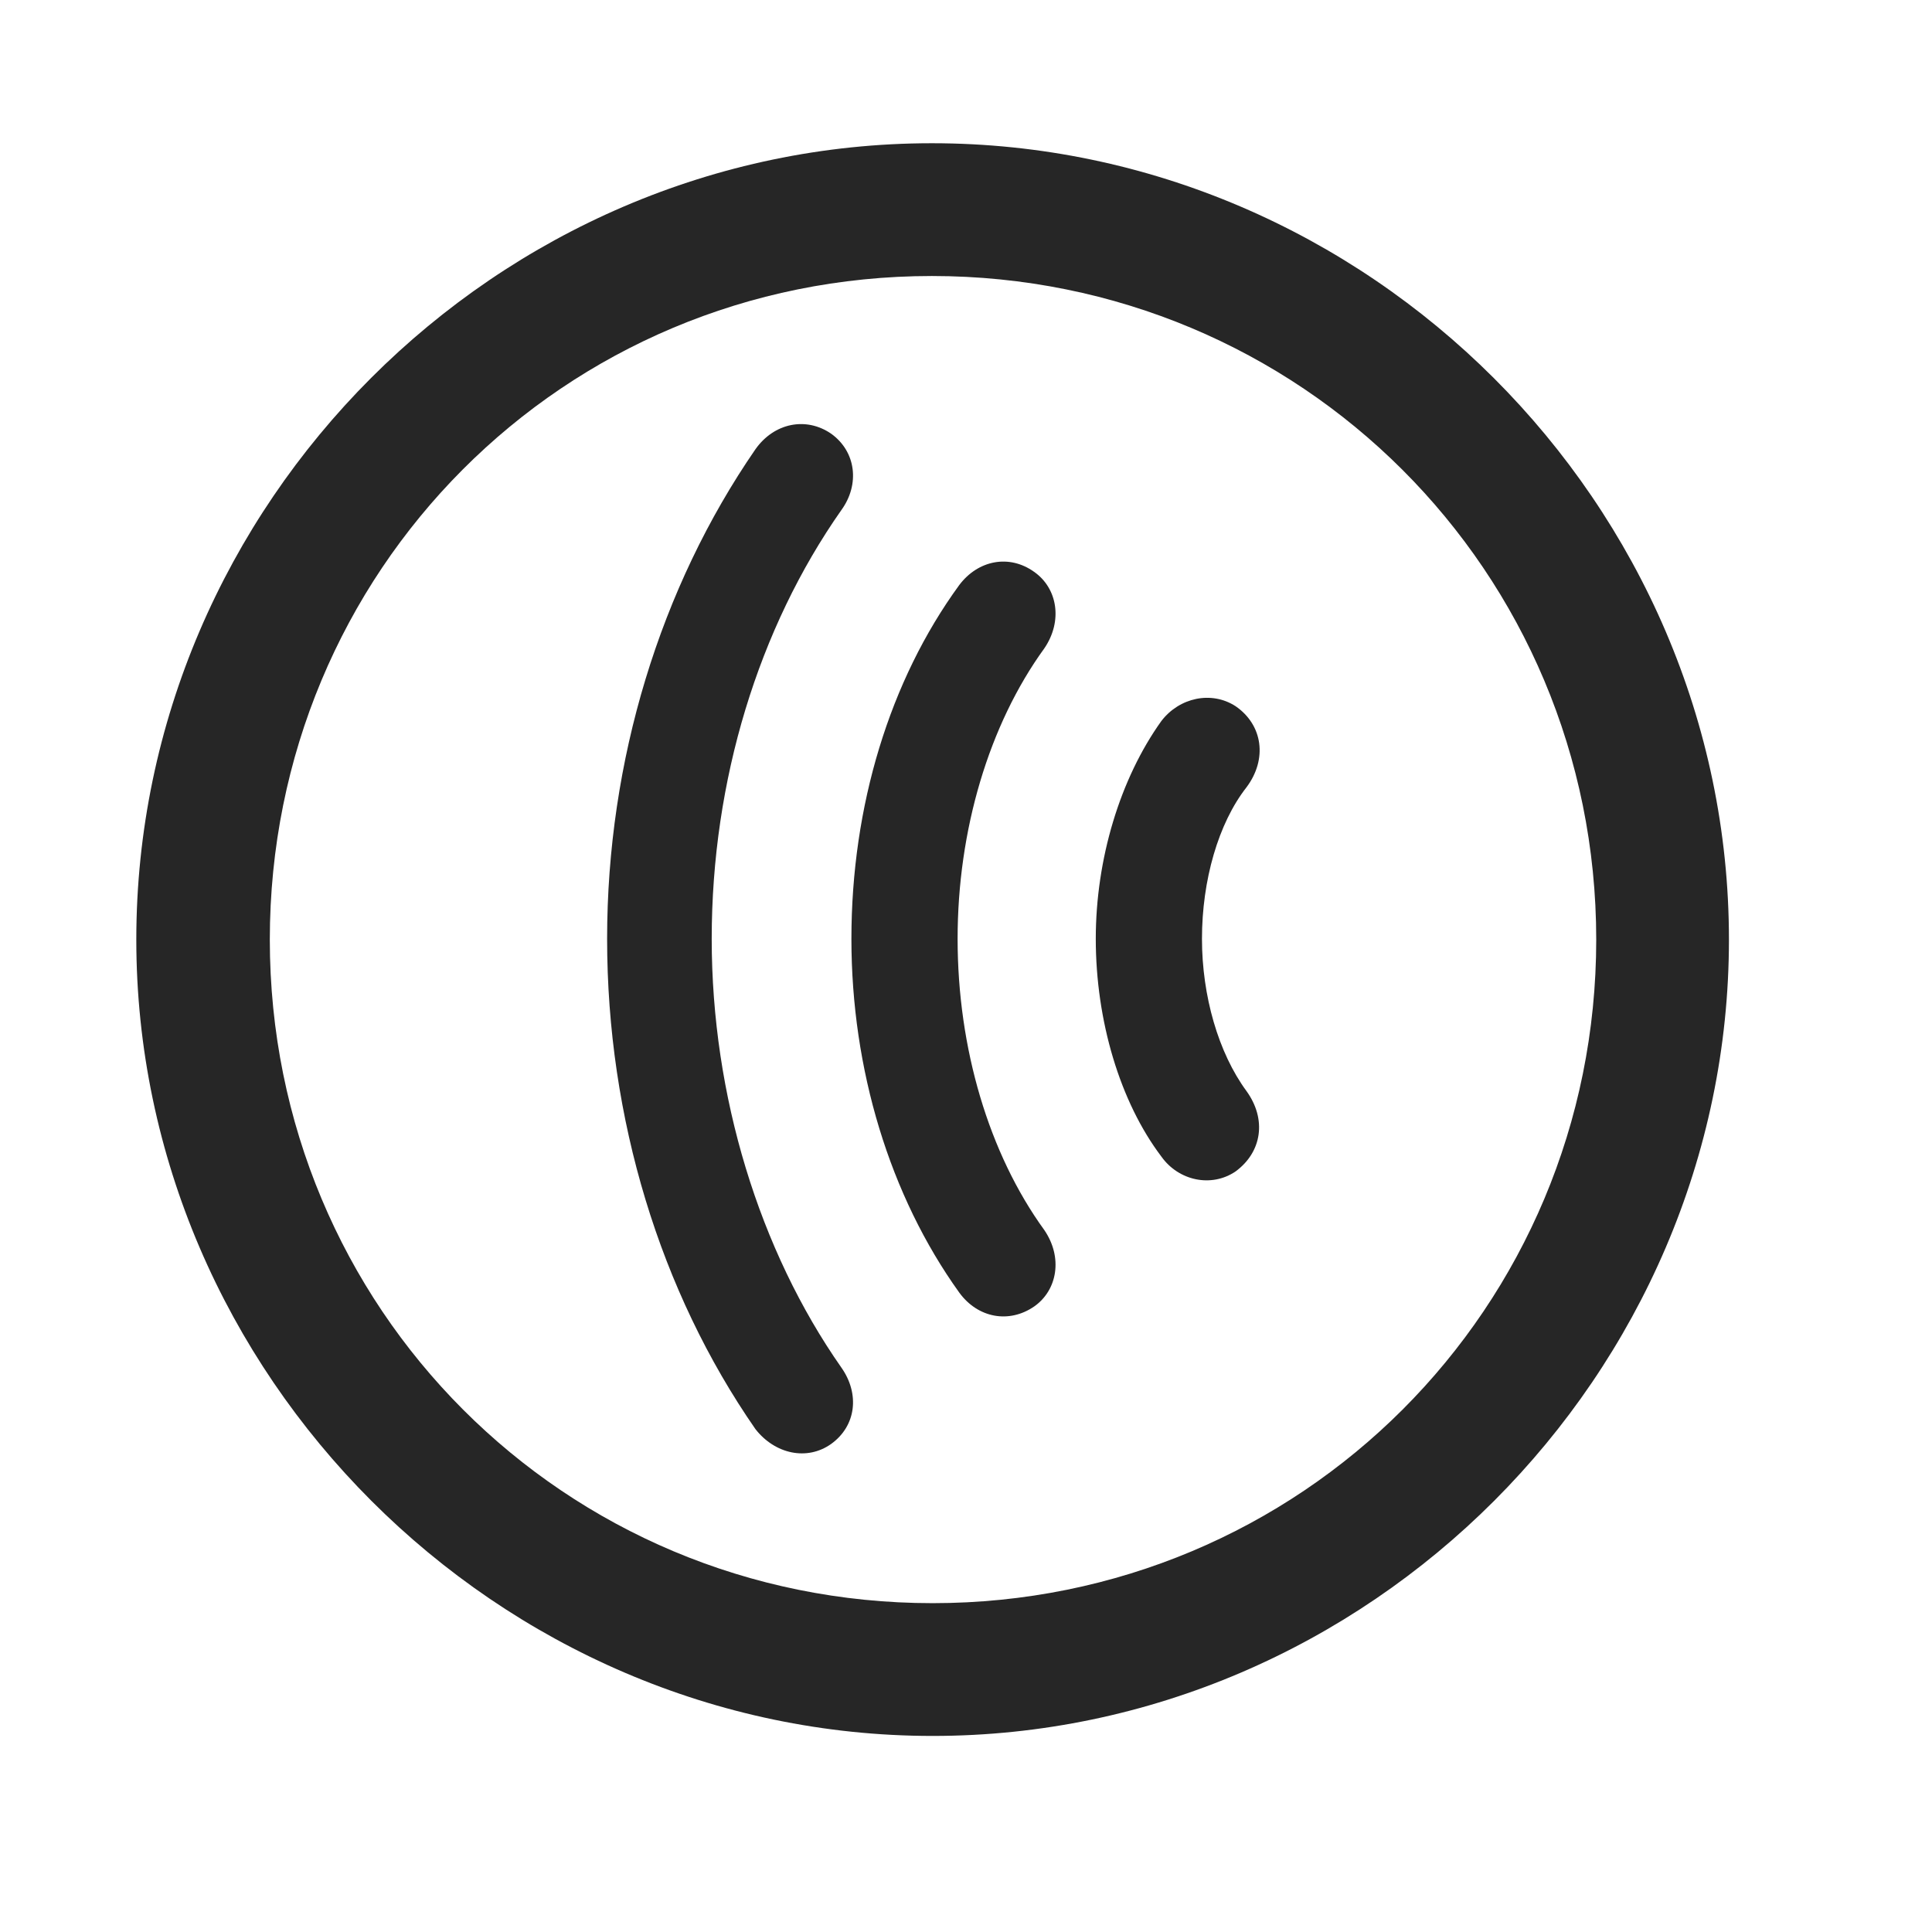 <svg width="29" height="29" viewBox="0 0 29 29" fill="currentColor" xmlns="http://www.w3.org/2000/svg">
<g clip-path="url(#clip0_2207_35731)">
<path d="M13.999 26.057C20.538 26.057 25.952 20.631 25.952 14.104C25.952 7.564 20.527 2.15 13.988 2.15C7.46 2.15 2.046 7.564 2.046 14.104C2.046 20.631 7.472 26.057 13.999 26.057ZM13.999 24.064C8.468 24.064 4.05 19.635 4.05 14.104C4.05 8.572 8.456 4.143 13.988 4.143C19.519 4.143 23.96 8.572 23.96 14.104C23.96 19.635 19.53 24.064 13.999 24.064Z" fill="currentColor" fill-opacity="0.85"/>
<path d="M9.113 14.092C9.113 16.787 9.909 19.389 11.339 21.451C11.632 21.826 12.113 21.932 12.476 21.674C12.851 21.404 12.909 20.924 12.628 20.526C11.398 18.768 10.683 16.447 10.683 14.092C10.683 11.713 11.386 9.428 12.628 7.658C12.909 7.272 12.851 6.779 12.476 6.51C12.101 6.252 11.62 6.346 11.339 6.744C9.909 8.819 9.113 11.42 9.113 14.092Z" fill="currentColor" fill-opacity="0.85"/>
<path d="M12.78 14.092C12.78 16.049 13.355 17.948 14.398 19.401C14.679 19.787 15.148 19.869 15.523 19.611C15.874 19.365 15.956 18.873 15.675 18.463C14.843 17.315 14.374 15.733 14.374 14.092C14.374 12.463 14.843 10.881 15.675 9.733C15.956 9.322 15.874 8.83 15.523 8.584C15.148 8.315 14.679 8.408 14.398 8.783C13.355 10.213 12.78 12.1 12.78 14.092Z" fill="currentColor" fill-opacity="0.85"/>
<path d="M16.448 14.092C16.448 15.322 16.812 16.541 17.433 17.361C17.691 17.724 18.183 17.83 18.546 17.584C18.945 17.291 19.015 16.799 18.71 16.377C18.288 15.803 18.042 14.947 18.042 14.092C18.042 13.213 18.288 12.357 18.71 11.818C19.027 11.396 18.956 10.881 18.546 10.6C18.183 10.365 17.702 10.471 17.433 10.822C16.812 11.689 16.448 12.896 16.448 14.092Z" fill="currentColor" fill-opacity="0.85"/>
</g>
<defs>
<clipPath id="clip0_2207_35731">
<rect width="23.906" height="23.918" fill="currentColor" transform="translate(2.046 2.15)"/>
</clipPath>
</defs>
</svg>
